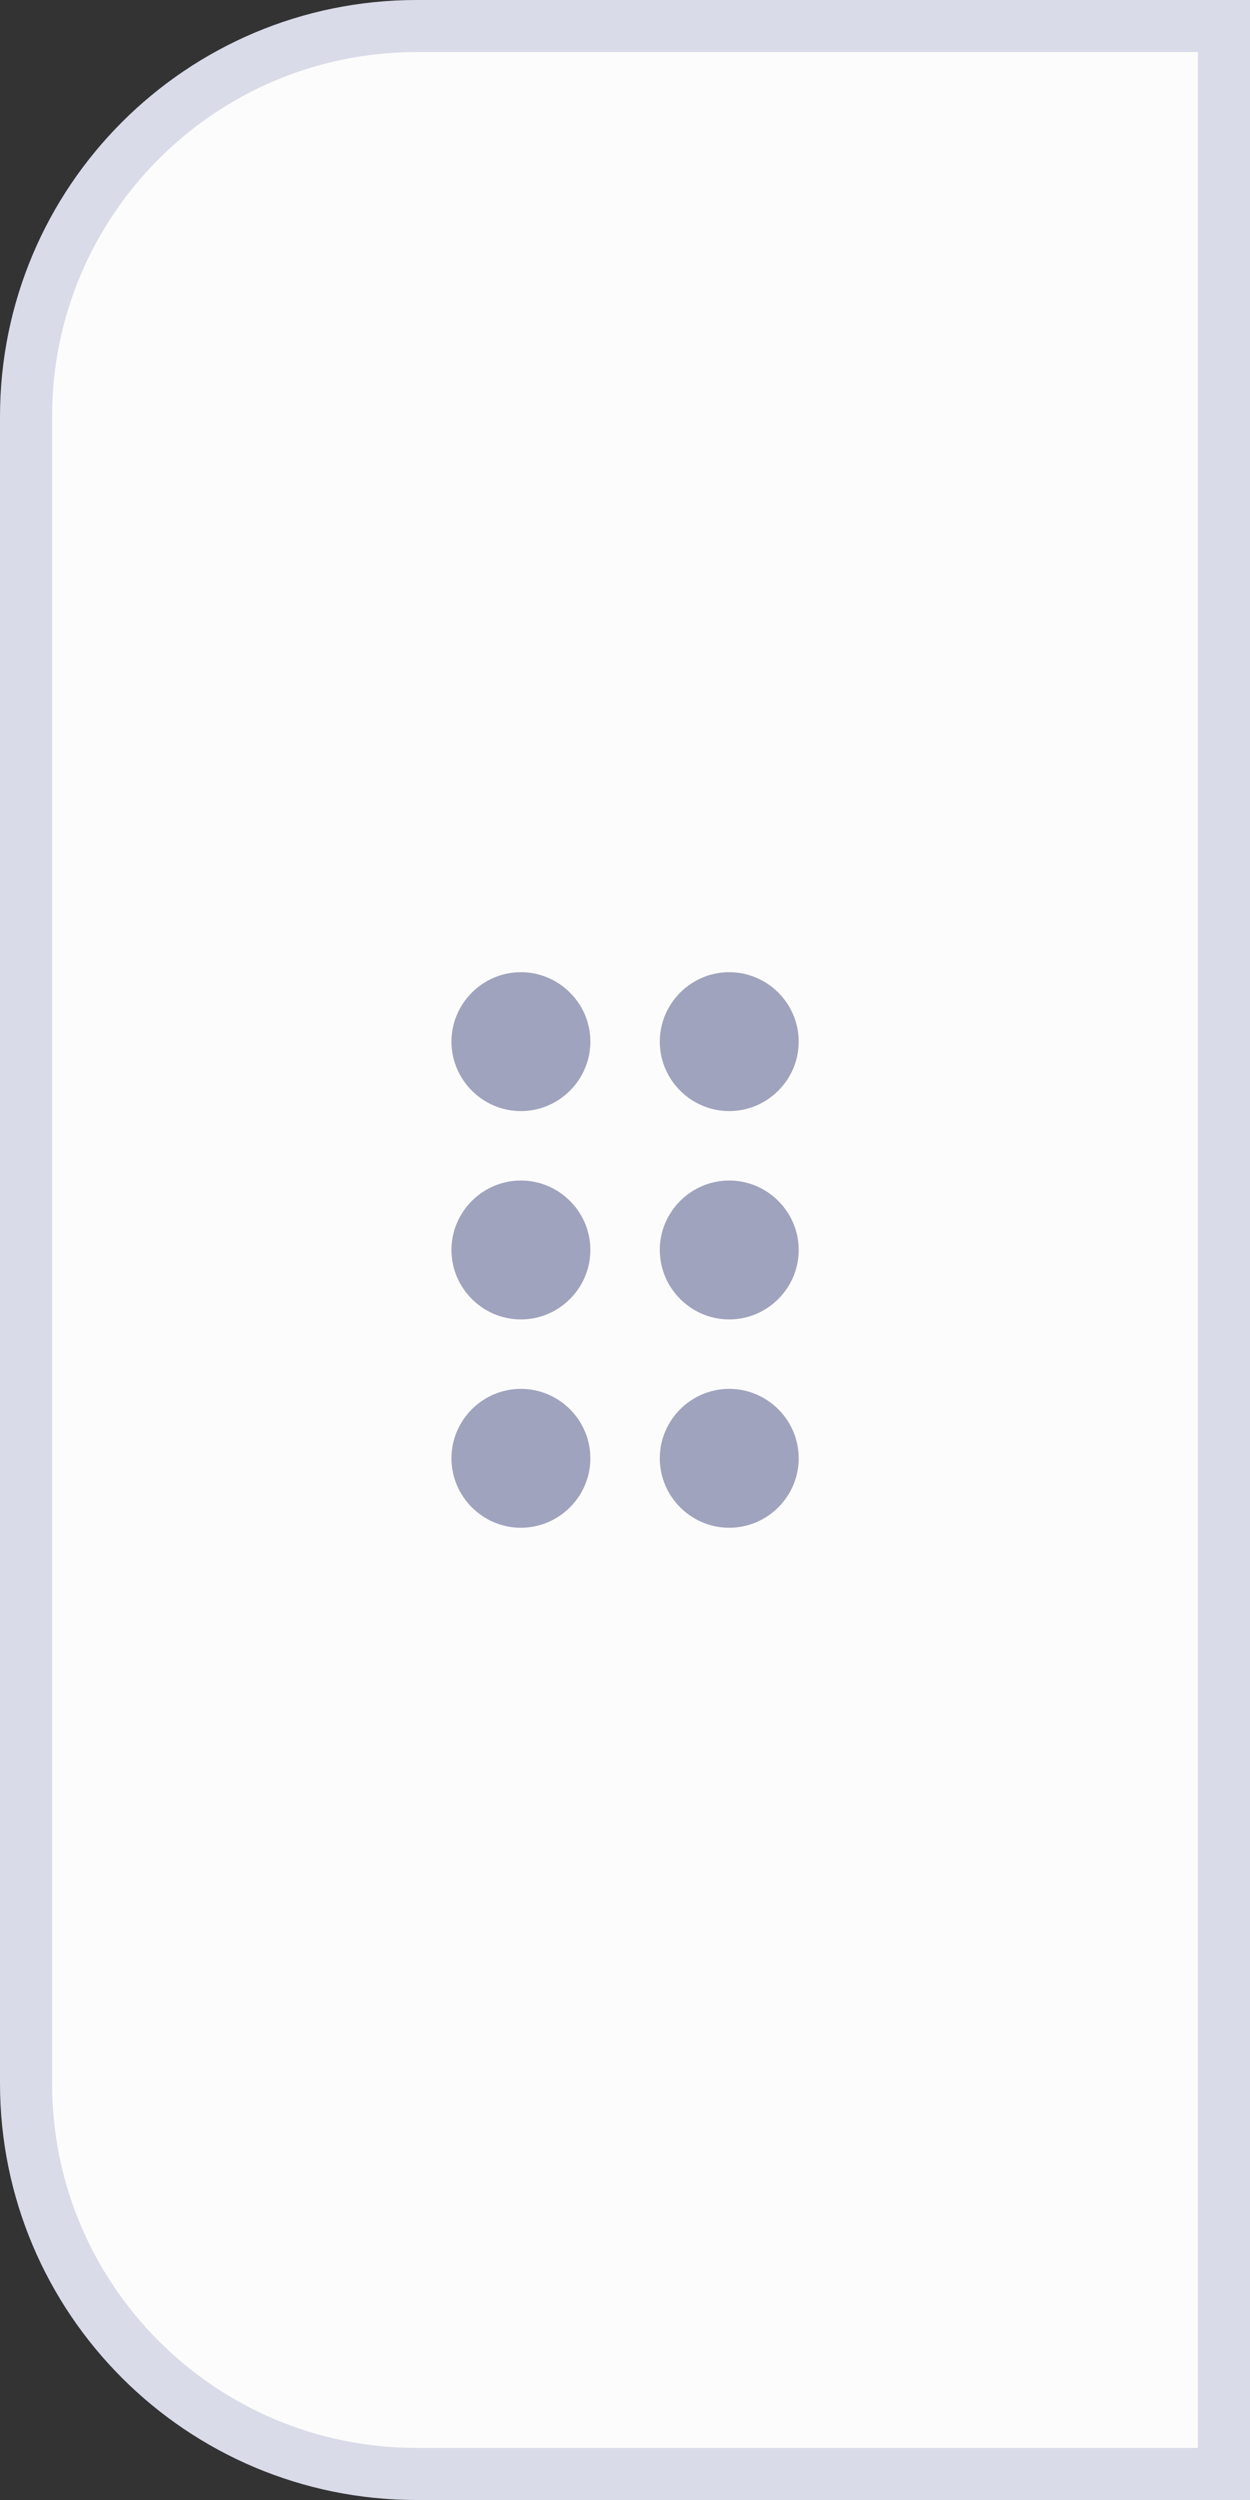<svg width="24" height="48" viewBox="0 0 24 48" fill="none" xmlns="http://www.w3.org/2000/svg">
<rect x="0" y="0" width="24" height="48" fill="#333333" stroke="none"/>
<path d="M0.5 8C0.5 3.858 3.858 0.5 8 0.5H23.5V47.5H8C3.858 47.5 0.5 44.142 0.5 40V8Z" fill="#FCFCFC"/>
<path fill-rule="evenodd" clip-rule="evenodd" d="M10.001 18.666C9.268 18.666 8.668 19.266 8.668 19.999C8.668 20.733 9.268 21.333 10.001 21.333C10.735 21.333 11.335 20.733 11.335 19.999C11.335 19.266 10.735 18.666 10.001 18.666ZM8.668 23.999C8.668 23.266 9.268 22.666 10.001 22.666C10.735 22.666 11.335 23.266 11.335 23.999C11.335 24.733 10.735 25.333 10.001 25.333C9.268 25.333 8.668 24.733 8.668 23.999ZM10.001 29.333C10.735 29.333 11.335 28.733 11.335 27.999C11.335 27.266 10.735 26.666 10.001 26.666C9.268 26.666 8.668 27.266 8.668 27.999C8.668 28.733 9.268 29.333 10.001 29.333ZM15.335 19.999C15.335 20.733 14.735 21.333 14.001 21.333C13.268 21.333 12.668 20.733 12.668 19.999C12.668 19.266 13.268 18.666 14.001 18.666C14.735 18.666 15.335 19.266 15.335 19.999ZM14.001 22.666C13.268 22.666 12.668 23.266 12.668 23.999C12.668 24.733 13.268 25.333 14.001 25.333C14.735 25.333 15.335 24.733 15.335 23.999C15.335 23.266 14.735 22.666 14.001 22.666ZM12.668 27.999C12.668 27.266 13.268 26.666 14.001 26.666C14.735 26.666 15.335 27.266 15.335 27.999C15.335 28.733 14.735 29.333 14.001 29.333C13.268 29.333 12.668 28.733 12.668 27.999Z" fill="#A0A3BD"/>
<path d="M0.5 8C0.5 3.858 3.858 0.5 8 0.5H23.5V47.5H8C3.858 47.5 0.5 44.142 0.5 40V8Z" stroke="#D9DBE9"/>
</svg>
